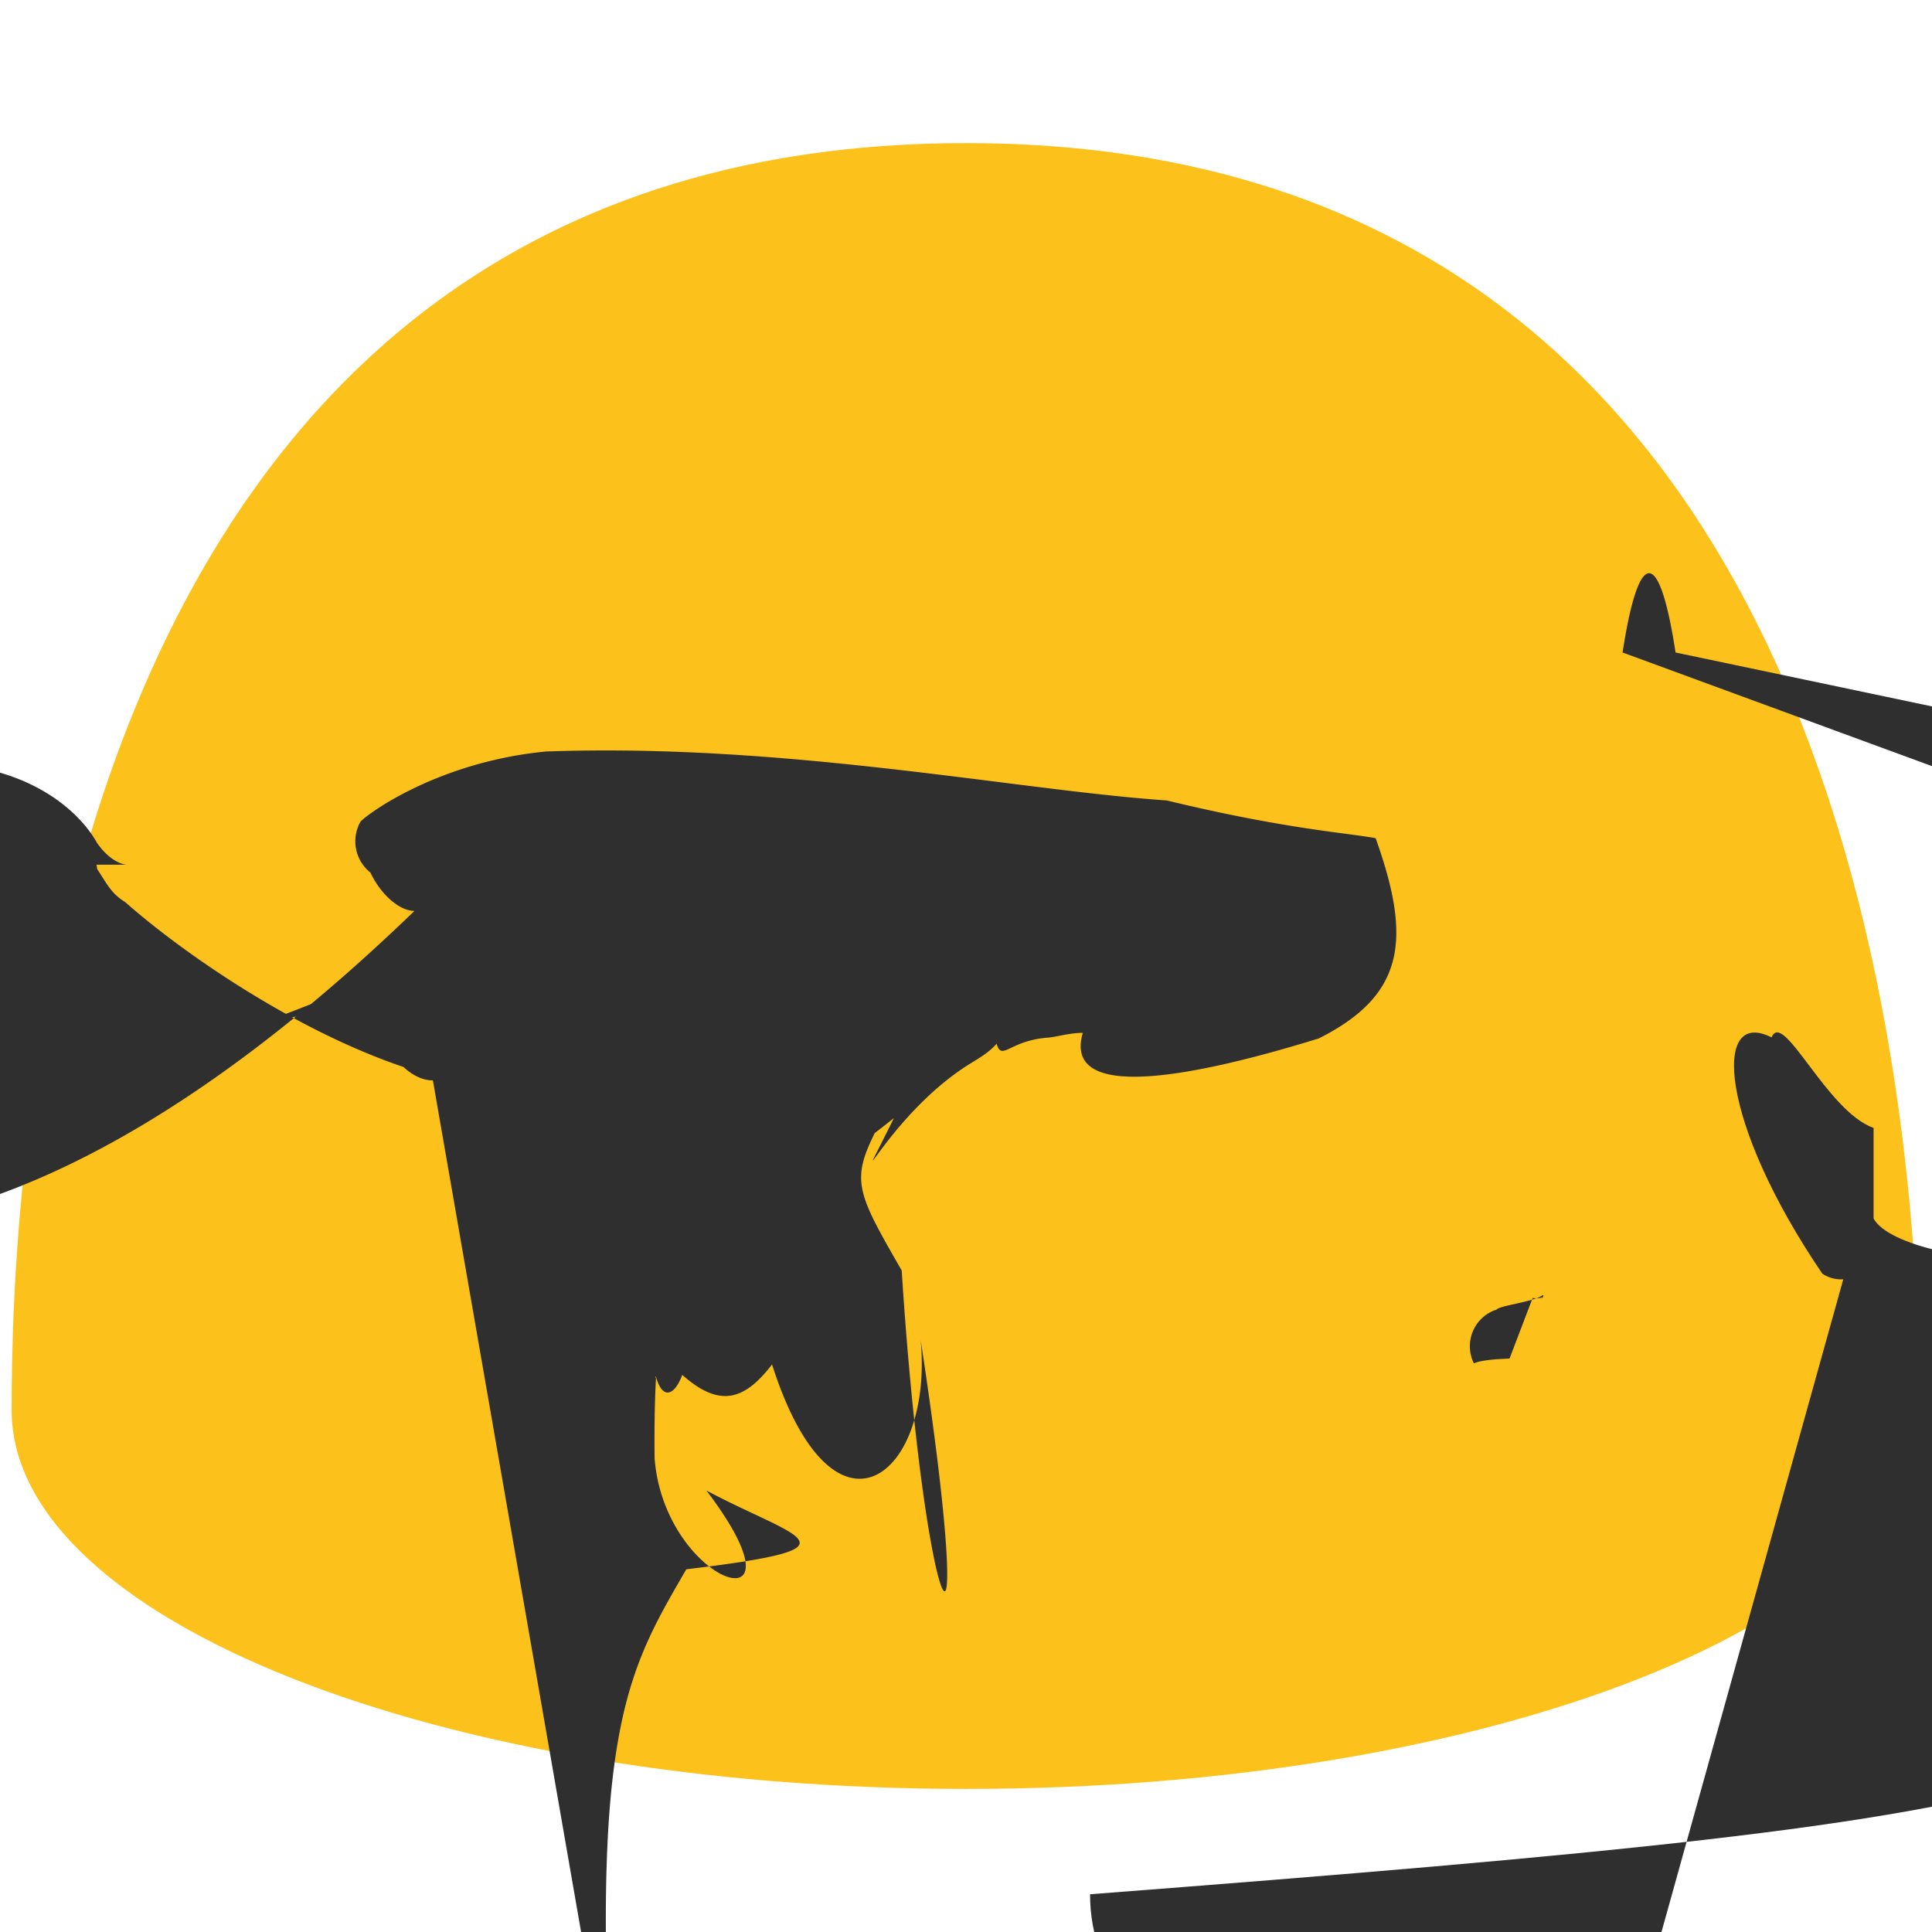 <svg xmlns="http://www.w3.org/2000/svg" viewBox="0 0 128 128"><path d="M127.22 93.42c0 13.86-28.29 25.1-63.22 25.1-34.92 0-63.23-11.24-63.23-25.1C.77 79.55 2.24 9.48 64 9.48c61.77 0 63.22 70.06 63.22 85.92c0 13.83 28.55 25.03 63.79 25.03 35.24 0 63.79-11.21 63.79-25.03 0-13.83-1.47-83.69-63.79-83.69z" fill="#fcc21b"/><path d="M100.01 90.01c-.91.03-1.93.11-2.36.32a2.55 2.55 0 0 1 1.51-3.57c.17-.26 2.5-.52 3.04-.95h.04c0 .03.01.03.01.03.01.03-.01.03-.02.06-.04.1-.05.2-.06.03-.02.03-.03.02-.03.02-.03.02-.03.02-.02.02-.03.08-.03.18c0-.17.05-.34.05-.58.03z" fill="#2f2f2f"/><g fill="#2f2f2f"><path d="M28.68 71.58c-.67 0-1.35-.33-1.95-.89-7.35-2.48-14.81-7.71-18.44-10.93-.95-.57-1.27-1.32-1.85-2.18-.06-.41-.1-.7-.29-.29h2.21c-.58-.09-1.28-.51-1.95-1.47-.11-.21-2.71-5.23-11.22-5.29-9.68-.01-19.3.49-16.63 9.82-20.64zM47.22 48.9c-1.05 0-2.28-1.17-2.92-2.54a2.63 2.64 0 0 1-.67-3.35c.18-.31 4.89-3.95 12.28-4.67 15.94-.58 31.17 2.56 41.14 3.24 7.84 1.89 11.73 2.12 13.85 2.5 2.35 6.59 2.03 10.36-3.77 13.27-8.19 2.53-17 4.29-15.63-.37-.93 0-1.84.3-2.37.32-2.52.21-3 1.58-3.34.4-.69.77-1.41 1.06-2.31 1.68-5.11 3.48-7.67 9.7-4.5 3.25-10.04 8.02-14.68 7.67-1.18.82-1.69 3.33-1.27 4.11 1.7 9.27 1.57 24.52 5.16 30.11 1.26 4.63.83 9.1-5.79 14.31-9.85 1.6-1.84 2.39-3.48 2.88-5.95.69-.5 1.37-1.32 1.71-1.75.08-.05.16.05.19.02.06-.02.1-.14 2.31-.1 5.4.66 8.42 10.66 11.63 3.43 2.12 6.08 3.24 10.7 3.77-1.33 5.22-5.75 9.92-8.35 13.76M88.39 23.54c4.09 5.03 7.66 10.29 6.3 13.94-.16 2.09-1.35 4.19-3.66 5.78-.67 0-1.44-.03-2.05-.12-8.02-2.49-30.05-.71-31.39 8.71-.37.17-.71.21-.28.43-.16.85-.31 1.13-.18 1.05.01 1.2.21 1.73.12.22.03.46.03.63.03.45 0 .96-.14 1.32-.16 1.2-.05 2.08.21 3.3 0 16.76-.44 12.89-6.04 19.72-4.75a2.037 2.137 0 0 1 1.65 3.35v13.78c1.24 0 1.8-.92 3.42-2.35.2-.29.43-.47.59-.7.38-.72.5-1.47.5-1.91 1.55-2.1 1.11-4.04.88-6.22.19-1.58.44-3.2.67-4.37.19-.36.35-.62.51-.96 1.11-.46 2.24-.24 2.93-.42.64-.21 1.04-.45 1.56-.56 1.92-.49 3.94 1.06 4.25 1.17.68.35 1.25.66 2.23.56 1.88-.35 2.95-2.1 3.53-3.62.25-.4.59-.98.54-1.49.41-.44.77-.57.69-1.04 1.03-.26.21-.56.39-.63.4-.14.08-.38.19-.65.29l-17.63-3.31c-.99.12-1.71.2-1.96.78-.82.18-1.49.33-2.21.6-.59.29-1.22.68-1.95.81-.27 0-.43.08-.89.08z"/><path d="M122.12 84.76h-.22c-.46-.01-.91-.19-1.17-.38-6.83-10.05-7.3-17.65-3.36-15.65.77-1.89 3.64 4.89 6.76 6l4p.92 6c.99 1.82 6.91 3 10.86 2.68 8.01 2.74 8.7 7.38 10.7 16.88 5.05 17.95-5.76 20-73.47 25.21 0 5.61 3.8 9.78 11.89 13.18 7.87 2.93 16.16 7.22 18.81 1.71.58-.19 10.05-1.3 1.97-.31.66-.28 1.51-.57 2.33-1 1.55-.89 3.15-1.88 3.91-2.69.86-1.07 2.49-1.86 4.18-.46 1.51.74 1.63 2.4.92 3.48-.72 1.46-1.75 2.54-3.73.43-1.77-.93-3.1-2.19-5.72z"/><path d="M107.5 43.23a3.3 34.3 0 0 1 3.51 0l82.31 17.3-4 3.02 5.26 0 5.82-5.94 5.74-4.73 2.68 7.83 3.33 9.53-3.43 5.22 4.43 9.8 9.9 11.38 14.48 2.35.6 8.99 21.68 10.84 6.62 1.39 1.18 3.29 3.29 5.04 5.21.49.03.65.09.99.49h.01l17.93-5.38c.84-.34 1.91-.04 1.69-.23 2-.03-.52-.4-.8-.75-1.53-1.14-.46-.47-.75-.67-1.2-.68-.4-.25-.32-.59-.42-.96H23.58c-9.51 0-24.94 4.06-42.18 4.46z"/><path fill="#2F2F2F" d="M27.72 65.8c.94.03 1.76.11 1.71.43l.8.37.9-4.53 1.03c-.79.88-1.34 1.28-2.16 1.67-.36 0-.59-.09-1.14-.18-1.65 0-3.15.75-3.92 1.52-.54.31-1.07.41-1.58.58-.74.29-1.6.48-3.11.43-1.83.39-2.93.46-3.48-.19z"/></g></svg>
